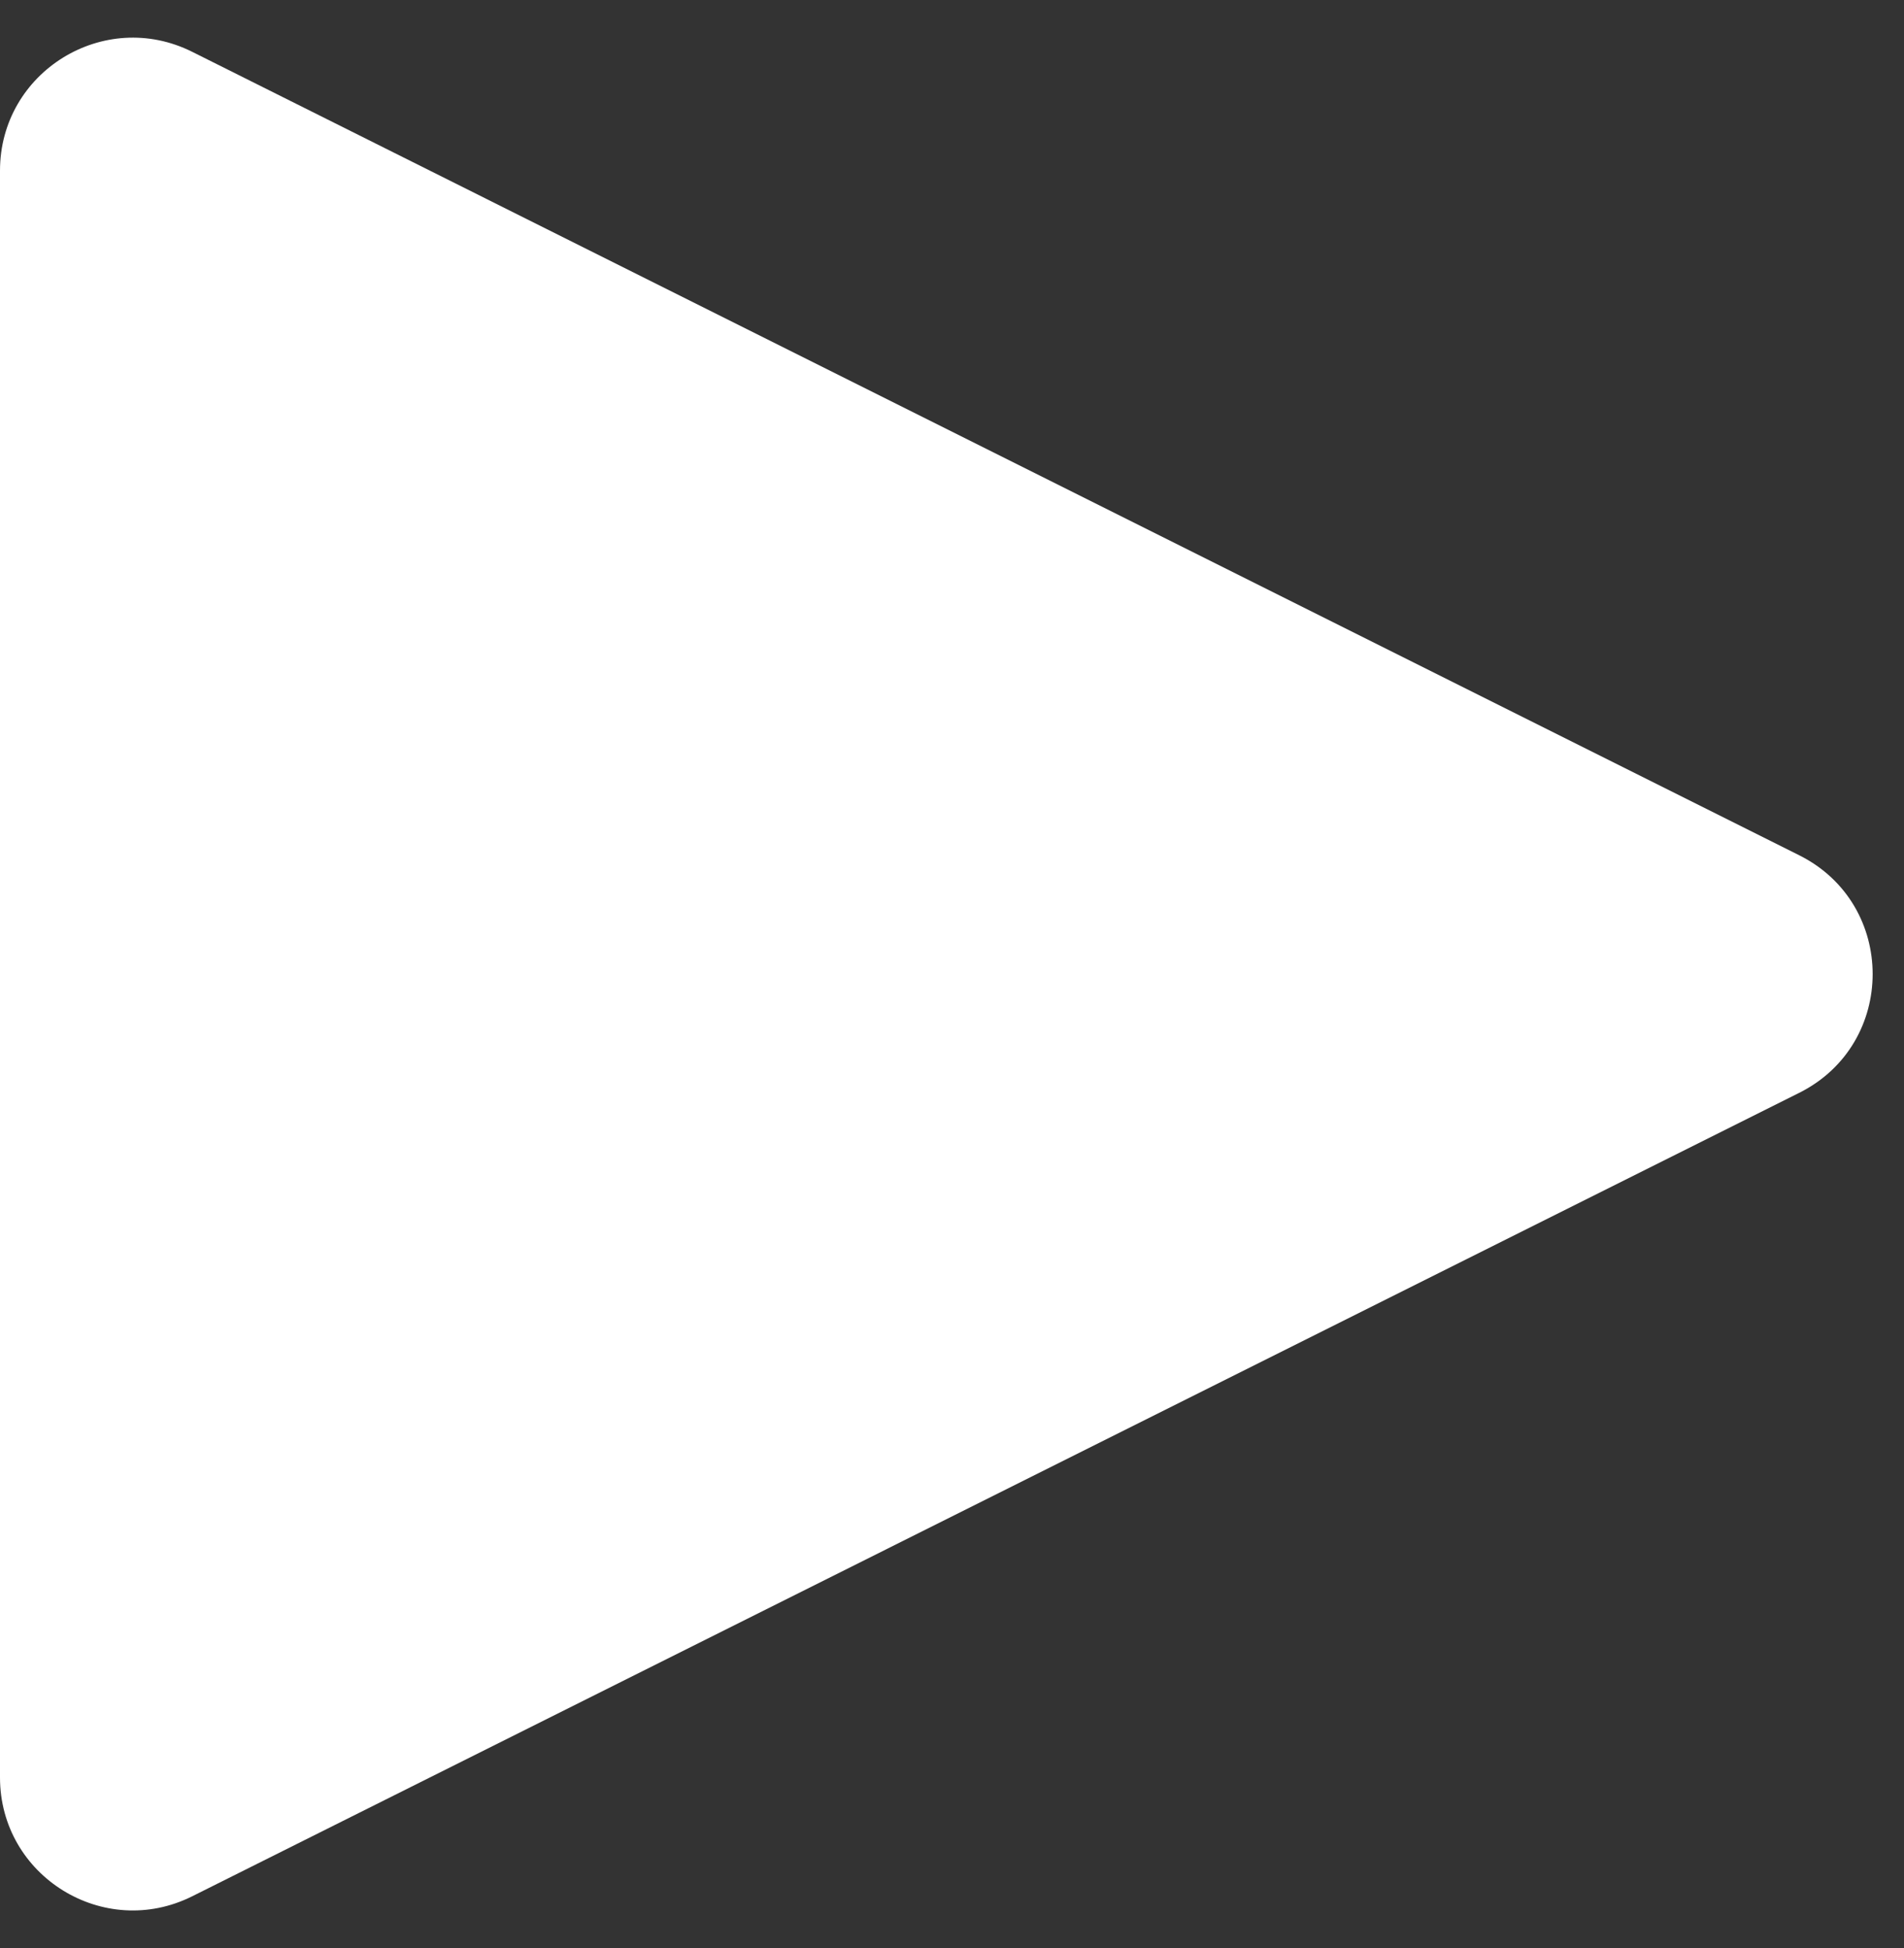 <svg width="43" height="44" viewBox="0 0 43 44" fill="none" xmlns="http://www.w3.org/2000/svg">
<rect x="0" y="0" width="43" height="44" fill="#333333" stroke="none"/>
<path d="M40.633 19.317L4.342 1.171C2.347 0.173 0 1.624 0 3.854V40.146C0 42.376 2.347 43.827 4.342 42.829L40.633 24.683C42.845 23.578 42.845 20.422 40.633 19.317Z" fill="white"/>
</svg>
